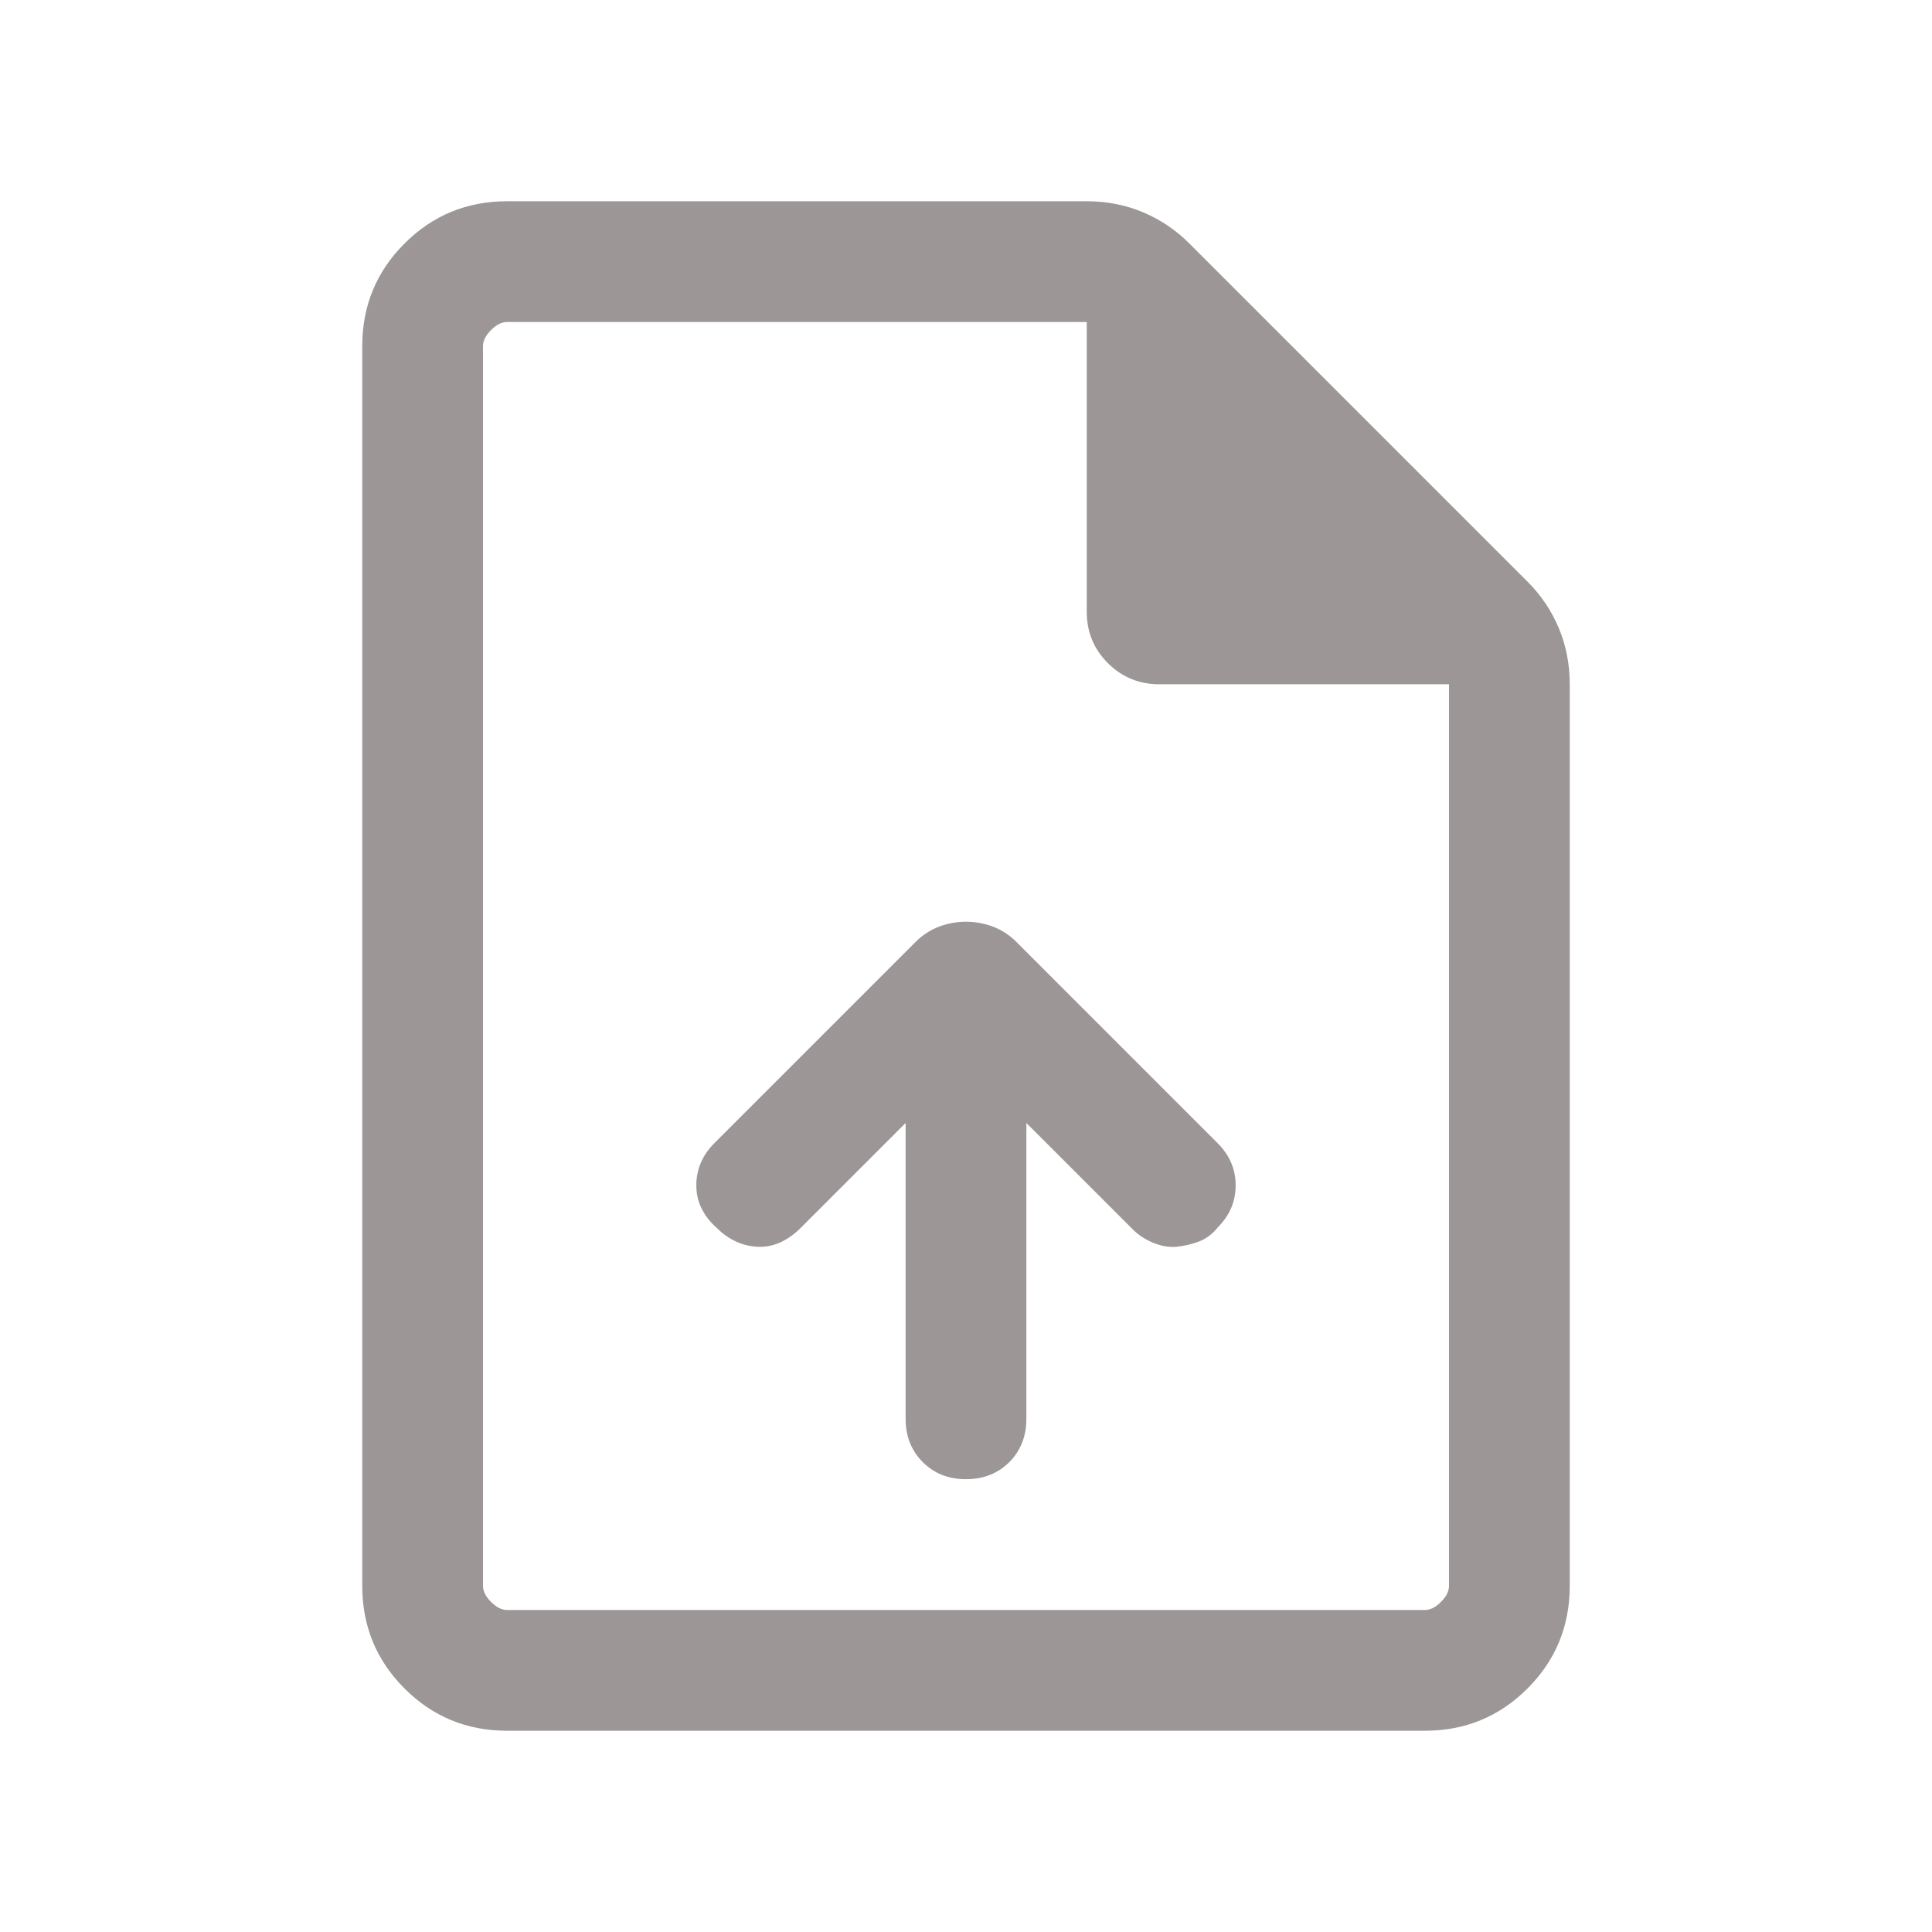 <svg width="24" height="24" viewBox="0 0 24 24" fill="none" xmlns="http://www.w3.org/2000/svg">
<mask id="mask0_2511_46859" style="mask-type:alpha" maskUnits="userSpaceOnUse" x="0" y="0" width="24" height="24">
<rect width="24" height="24" fill="#D9D9D9"/>
</mask>
<g mask="url(#mask0_2511_46859)">
<path d="M11.25 13.95V17.625C11.25 17.842 11.321 18.021 11.463 18.163C11.604 18.304 11.783 18.375 12 18.375C12.217 18.375 12.396 18.304 12.538 18.163C12.679 18.021 12.75 17.842 12.75 17.625V13.95L14.075 15.275C14.142 15.342 14.225 15.396 14.325 15.438C14.425 15.479 14.521 15.496 14.613 15.488C14.704 15.479 14.796 15.458 14.887 15.425C14.979 15.392 15.058 15.333 15.125 15.25C15.275 15.1 15.35 14.925 15.35 14.725C15.35 14.525 15.275 14.35 15.125 14.2L12.625 11.7C12.542 11.617 12.446 11.554 12.338 11.512C12.229 11.471 12.117 11.45 12 11.45C11.883 11.45 11.771 11.471 11.663 11.512C11.554 11.554 11.458 11.617 11.375 11.7L8.875 14.2C8.725 14.35 8.65 14.525 8.65 14.725C8.65 14.925 8.733 15.1 8.9 15.25C9.05 15.4 9.221 15.479 9.413 15.488C9.604 15.496 9.783 15.417 9.95 15.25L11.25 13.95ZM6.3 21.5C5.8 21.5 5.375 21.325 5.025 20.975C4.675 20.625 4.5 20.2 4.5 19.7V4.3C4.5 3.8 4.675 3.375 5.025 3.025C5.375 2.675 5.8 2.5 6.3 2.5H13.5C13.75 2.5 13.983 2.546 14.2 2.637C14.417 2.729 14.608 2.858 14.775 3.025L18.975 7.225C19.142 7.392 19.271 7.583 19.363 7.8C19.454 8.017 19.5 8.25 19.5 8.5V19.7C19.5 20.2 19.325 20.625 18.975 20.975C18.625 21.325 18.2 21.5 17.7 21.5H6.3ZM13.5 7.6V4H6.3C6.233 4 6.167 4.033 6.1 4.1C6.033 4.167 6 4.233 6 4.3V19.7C6 19.767 6.033 19.833 6.1 19.9C6.167 19.967 6.233 20 6.3 20H17.7C17.767 20 17.833 19.967 17.9 19.9C17.967 19.833 18 19.767 18 19.7V8.5H14.4C14.15 8.5 13.937 8.412 13.762 8.237C13.587 8.062 13.5 7.85 13.5 7.6Z" fill="#9C9696"/>
</g>
</svg>
